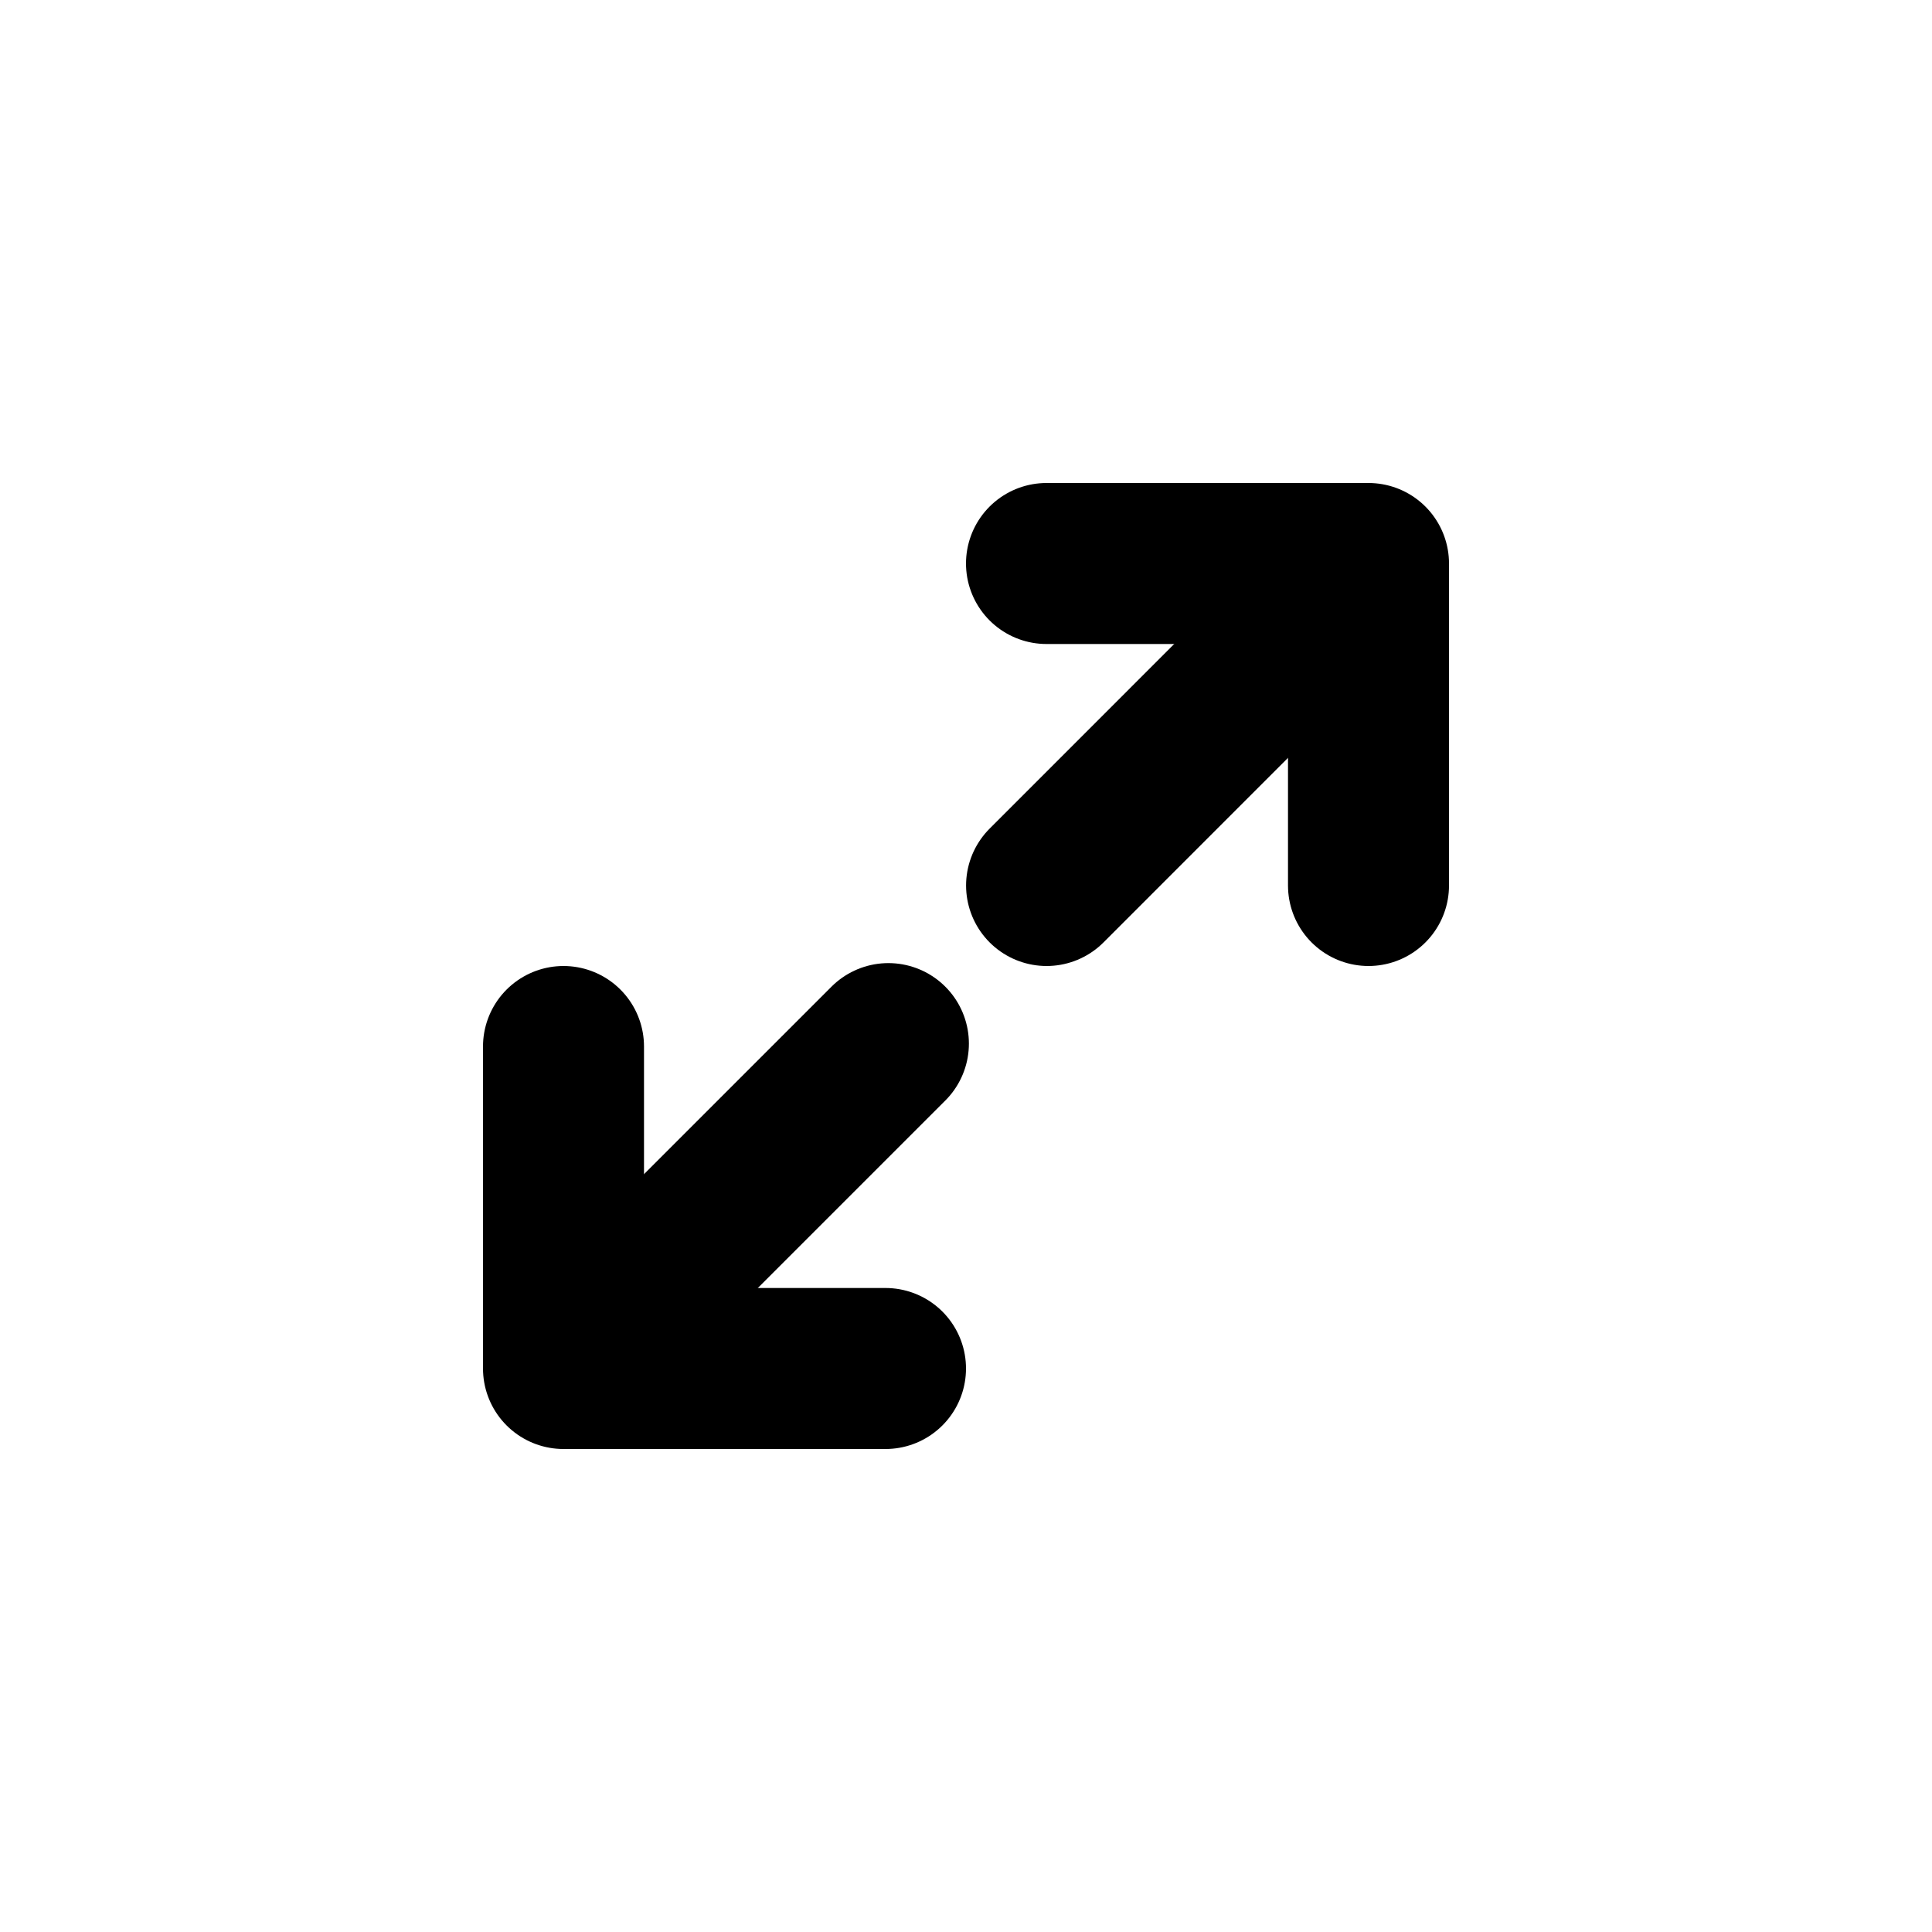 <svg width="24" height="24" viewBox="0 0 24 24" fill="none" xmlns="http://www.w3.org/2000/svg">
  <path d="M11.036 12.964L7.5 16.5" stroke="currentColor" stroke-width="2" stroke-linecap="round"
    stroke-linejoin="round" />
  <path d="M7 13V17H11" stroke="currentColor" stroke-width="2" stroke-linecap="round" stroke-linejoin="round" />
  <path d="M13.001 11L16.536 7.464" stroke="currentColor" stroke-width="2" stroke-linecap="round"
    stroke-linejoin="round" />
  <path d="M13 7H17V11" stroke="currentColor" stroke-width="2" stroke-linecap="round" stroke-linejoin="round" />
</svg>